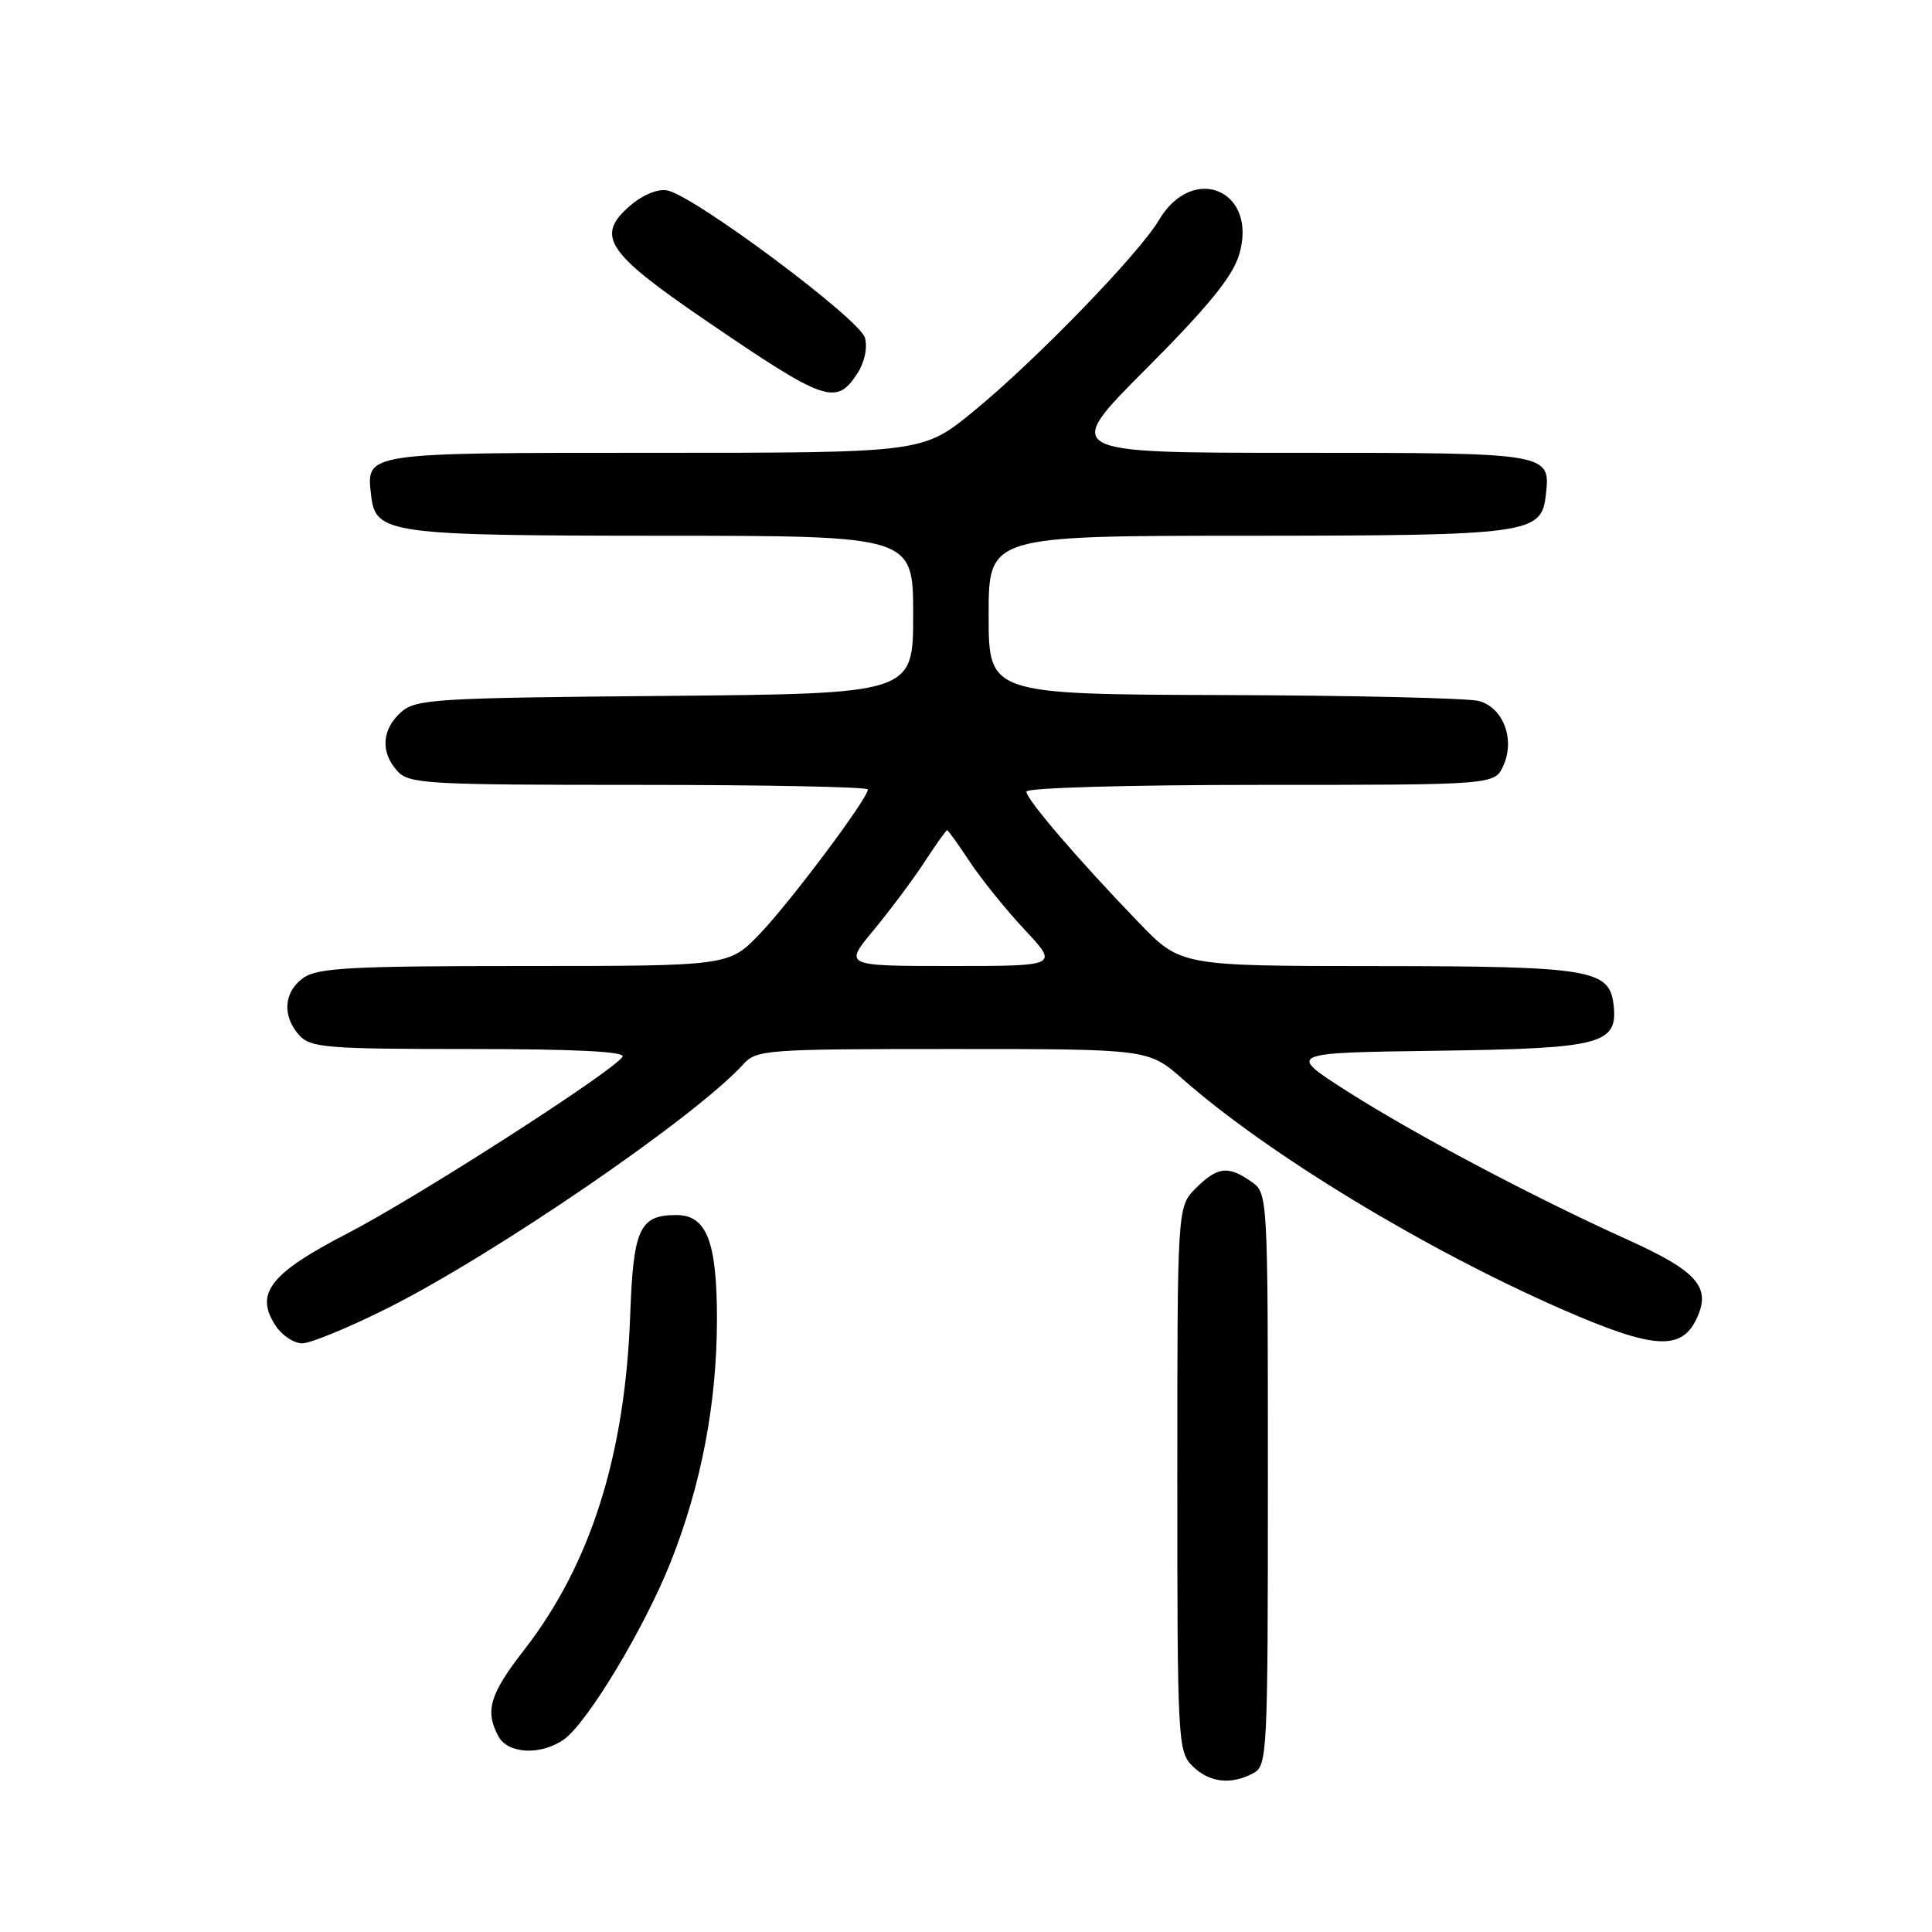<?xml version="1.0" encoding="UTF-8" standalone="no"?>
<!DOCTYPE svg PUBLIC "-//W3C//DTD SVG 1.1//EN" "http://www.w3.org/Graphics/SVG/1.1/DTD/svg11.dtd" >
<svg xmlns="http://www.w3.org/2000/svg" xmlns:xlink="http://www.w3.org/1999/xlink" version="1.1" viewBox="0 0 256 256">
 <g >
 <path fill="currentColor"
d=" M 166.07 234.96 C 167.93 233.97 168.00 232.48 168.00 196.02 C 168.00 158.11 168.00 158.11 165.78 156.56 C 162.73 154.42 161.31 154.59 158.45 157.45 C 156.00 159.91 156.00 159.91 156.00 195.95 C 156.00 230.67 156.07 232.07 158.00 234.00 C 160.20 236.20 163.10 236.55 166.07 234.96 Z  M 74.71 230.49 C 77.81 228.32 85.38 215.76 88.86 207.00 C 92.93 196.77 95.00 185.88 95.00 174.76 C 95.00 164.50 93.63 161.00 89.63 161.00 C 84.75 161.00 83.92 162.79 83.51 174.17 C 82.84 192.82 78.28 207.25 69.46 218.61 C 64.88 224.50 64.23 226.69 66.04 230.07 C 67.29 232.41 71.66 232.63 74.71 230.49 Z  M 51.27 173.38 C 65.53 166.24 92.18 147.98 98.47 141.04 C 100.23 139.09 101.42 139.00 126.25 139.00 C 152.19 139.00 152.19 139.00 156.73 143.00 C 168.02 152.93 188.80 165.54 207.00 173.50 C 219.04 178.76 222.76 179.03 224.79 174.77 C 226.79 170.58 224.95 168.47 215.72 164.29 C 203.20 158.64 187.39 150.27 178.51 144.60 C 170.52 139.50 170.52 139.50 190.45 139.23 C 212.31 138.93 214.42 138.37 213.80 133.08 C 213.25 128.45 210.65 128.03 182.47 128.01 C 156.44 128.00 156.44 128.00 150.90 122.25 C 142.83 113.88 136.00 105.92 136.00 104.89 C 136.00 104.39 149.52 104.00 167.02 104.00 C 198.04 104.00 198.04 104.00 199.20 101.46 C 200.78 97.99 199.20 93.79 195.99 92.89 C 194.62 92.51 179.44 92.15 162.25 92.10 C 131.00 92.00 131.00 92.00 131.00 81.50 C 131.00 71.00 131.00 71.00 165.25 70.99 C 202.58 70.97 204.23 70.75 204.82 65.67 C 205.48 59.99 205.55 60.00 171.76 60.00 C 140.76 60.00 140.76 60.00 151.89 48.85 C 160.09 40.62 163.32 36.66 164.19 33.75 C 166.74 25.25 158.08 21.52 153.56 29.17 C 150.92 33.63 137.18 47.81 129.00 54.50 C 122.28 60.00 122.28 60.00 86.76 60.00 C 48.04 60.00 48.51 59.93 49.18 65.67 C 49.76 70.73 51.49 70.97 87.75 70.99 C 121.00 71.00 121.00 71.00 121.00 81.46 C 121.00 91.92 121.00 91.92 88.10 92.21 C 57.39 92.48 55.07 92.63 53.10 94.40 C 50.58 96.69 50.40 99.68 52.65 102.17 C 54.19 103.87 56.53 104.00 84.65 104.00 C 101.34 104.00 115.00 104.27 115.00 104.61 C 115.00 105.80 104.69 119.56 100.67 123.75 C 96.58 128.00 96.58 128.00 69.51 128.00 C 46.63 128.00 42.10 128.24 40.22 129.56 C 37.59 131.40 37.35 134.62 39.65 137.17 C 41.16 138.83 43.23 139.00 62.21 139.00 C 76.19 139.00 82.91 139.34 82.49 140.02 C 81.30 141.94 55.28 158.65 46.08 163.41 C 35.81 168.71 33.71 171.39 36.50 175.63 C 37.35 176.94 38.94 178.00 40.04 178.00 C 41.14 178.00 46.19 175.92 51.27 173.38 Z  M 113.59 49.51 C 114.56 48.02 114.97 46.10 114.61 44.76 C 113.94 42.29 91.97 25.91 88.41 25.23 C 87.17 24.99 85.16 25.82 83.51 27.24 C 78.85 31.25 80.31 33.46 93.61 42.53 C 109.35 53.27 110.79 53.78 113.59 49.51 Z  M 115.76 123.25 C 117.92 120.64 120.95 116.59 122.48 114.25 C 124.01 111.91 125.37 110.00 125.50 110.00 C 125.63 110.00 126.98 111.89 128.51 114.20 C 130.04 116.51 133.31 120.56 135.78 123.20 C 140.27 128.00 140.27 128.00 126.04 128.00 C 111.81 128.00 111.81 128.00 115.76 123.25 Z "/>
</g>
</svg>